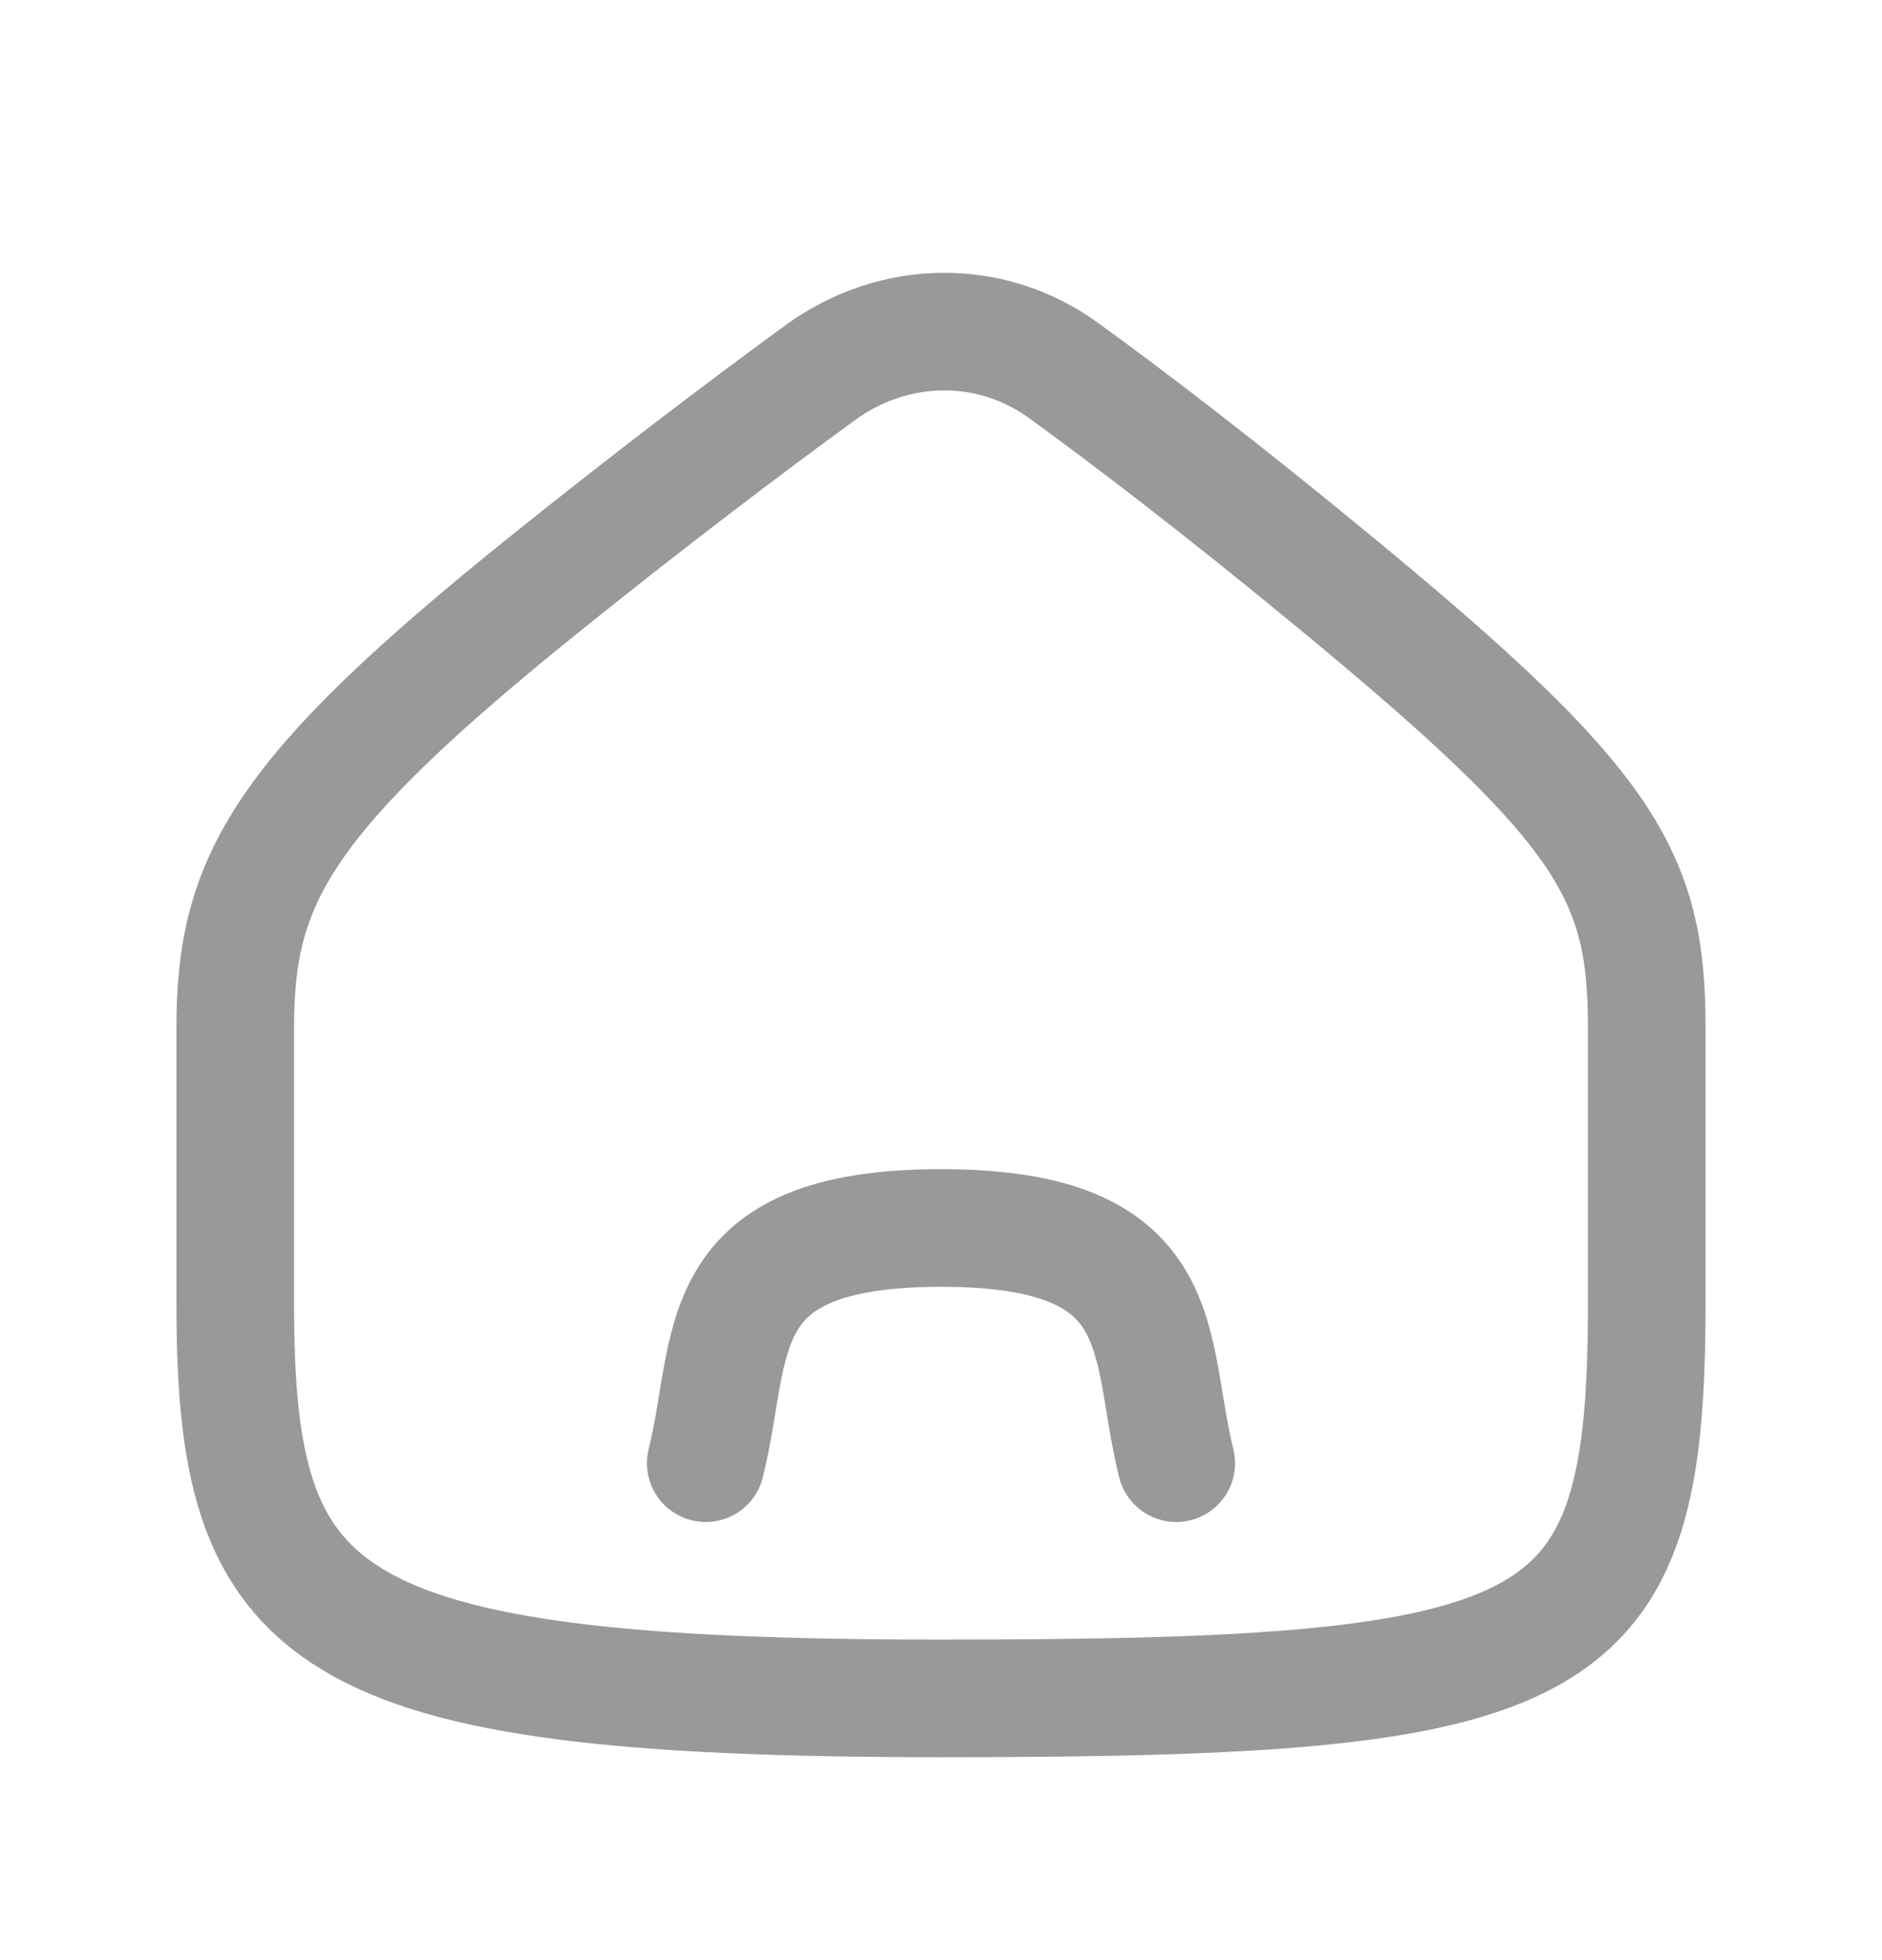 <svg width="24" height="25" viewBox="0 0 24 25" fill="none" xmlns="http://www.w3.org/2000/svg">
<path d="M21 16.626C21 21.162 20 21.662 12 21.662C4 21.662 3 20.662 3 16.626C3 14.485 3 14.981 3 13.107C3 11.232 3.575 10.162 6.944 7.452C8.354 6.318 9.572 5.401 10.46 4.753C11.393 4.073 12.626 4.047 13.561 4.724C14.385 5.322 15.544 6.204 17.056 7.452C20.5 10.294 21 11.162 21 13.107C21 16.867 21 13.485 21 16.626Z" stroke="#999999" stroke-width="1.5" stroke-linecap="round" stroke-linejoin="round"/>
<path d="M9 18.662C9.375 17.162 9 15.662 12 15.662C15 15.662 14.625 17.162 15 18.662" stroke="#999999" stroke-width="1.5" stroke-linecap="round" stroke-linejoin="round"/>
</svg>

